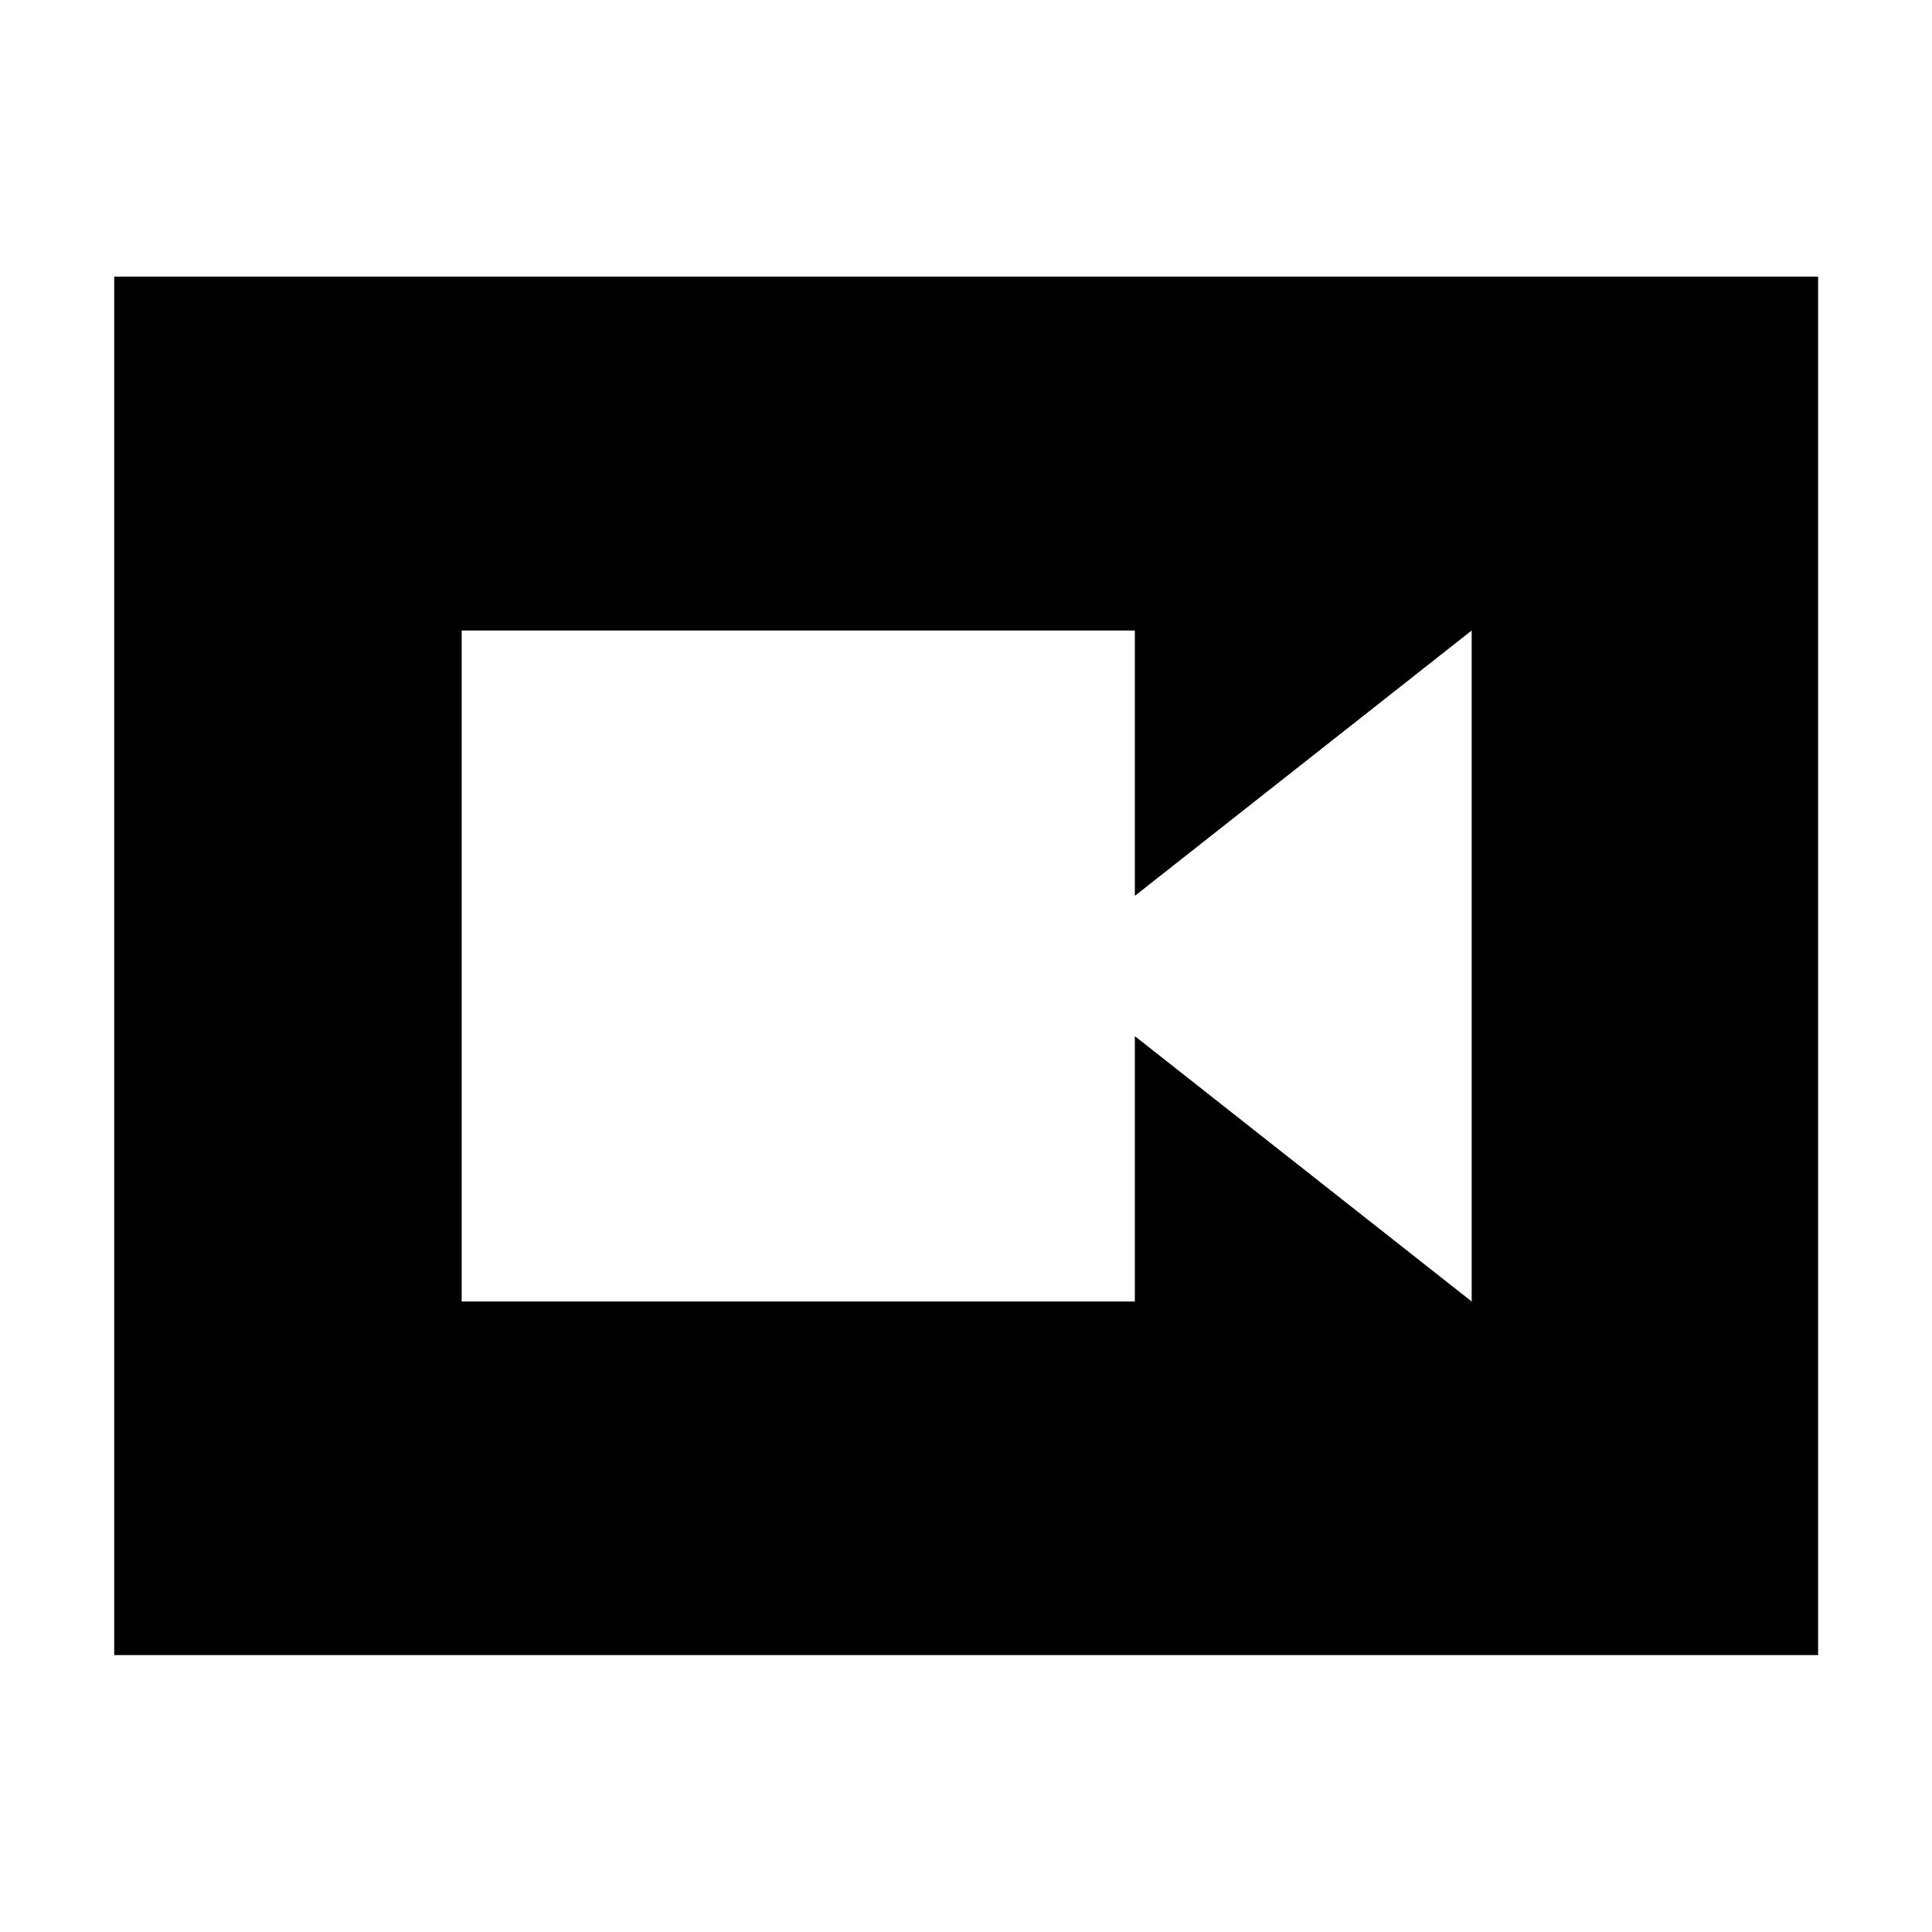 <svg xmlns="http://www.w3.org/2000/svg" height="40" viewBox="0 -960 960 960" width="40"><path d="M229.399-313.297h334.499v-131.848l167.37 131.848v-333.406l-167.37 131.848v-131.848H229.399v333.406ZM56.754-137.609V-822.55h846.651v684.941H56.754Z"/></svg>